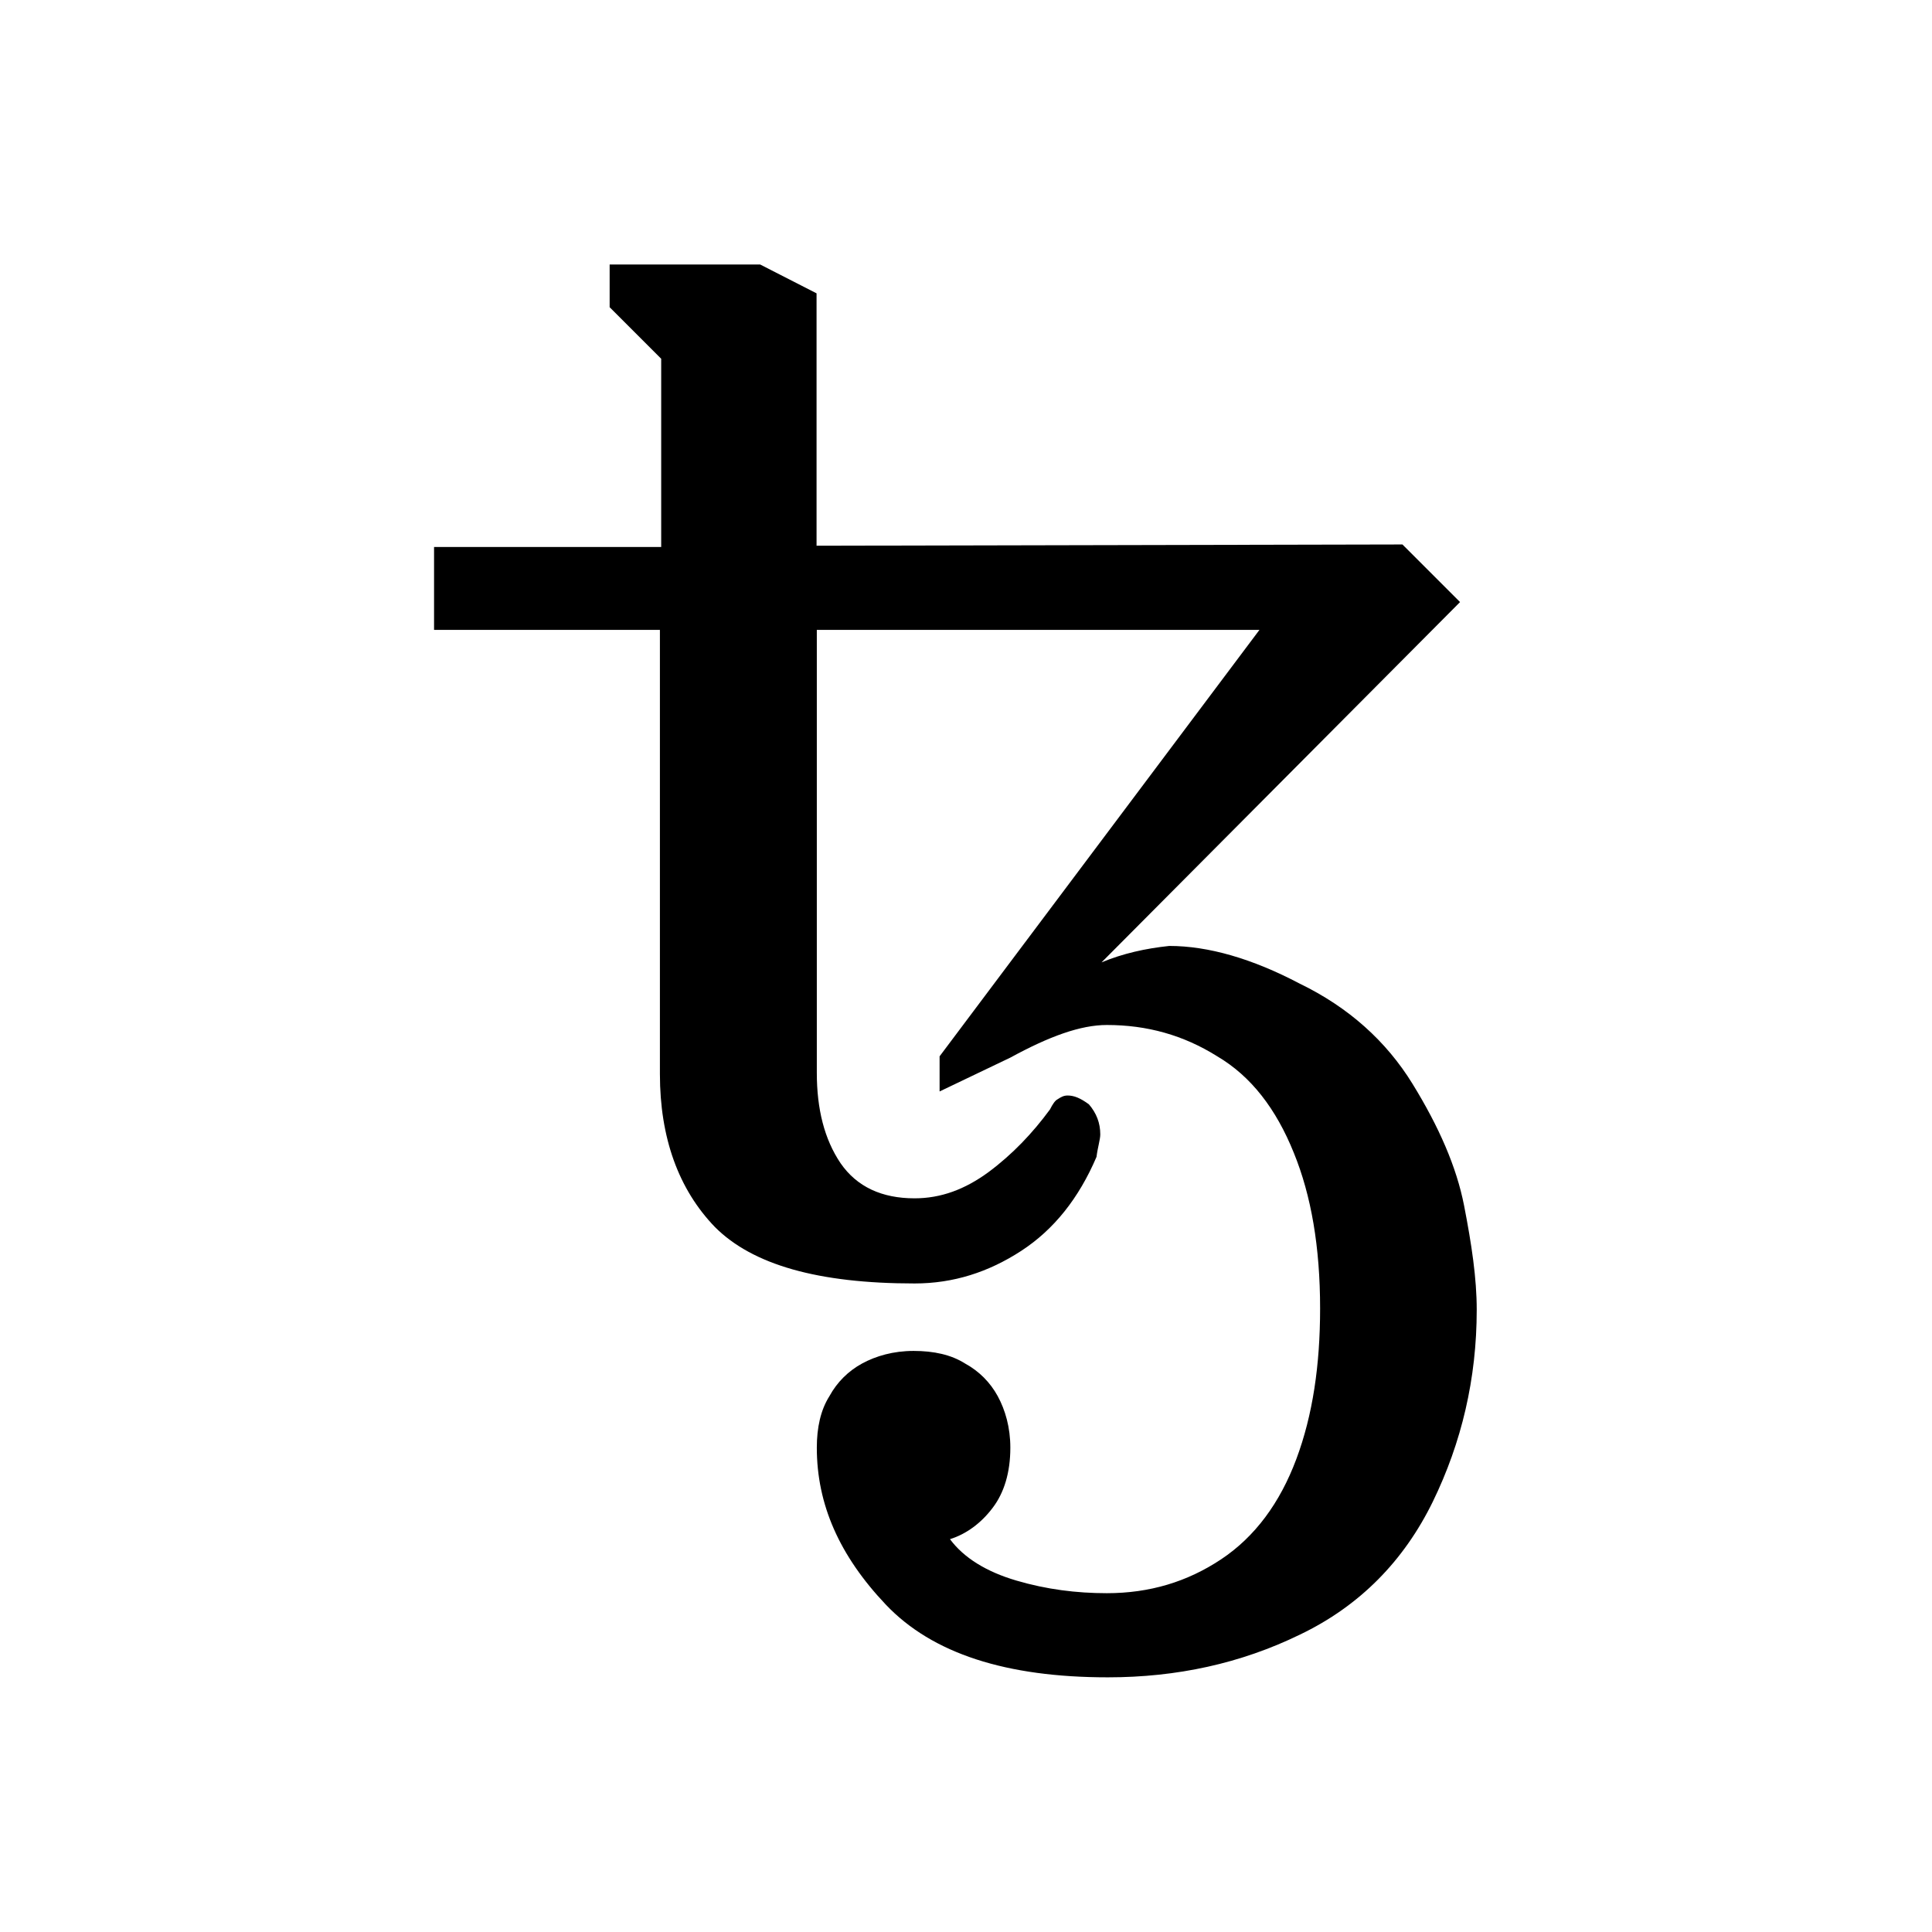 <svg viewBox="0 0 60 60" fill="none" xmlns="http://www.w3.org/2000/svg" width="100" height="100">
<path d="M29.996 60C46.552 60 59.992 46.559 59.992 30.004C59.992 13.448 46.559 0 29.996 0C13.433 0 0 13.441 0 29.996C0 46.552 13.441 60 29.996 60Z" fill="currentColor" fill-opacity="0"/>
<path d="M34.406 52.091C31.252 52.091 28.953 51.354 27.509 49.832C26.065 48.309 25.367 46.717 25.367 44.959C25.367 44.339 25.485 43.79 25.759 43.358C25.995 42.927 26.34 42.582 26.771 42.346C27.203 42.111 27.744 41.954 28.372 41.954C29 41.954 29.541 42.072 29.973 42.346C30.404 42.582 30.749 42.927 30.985 43.358C31.22 43.79 31.377 44.331 31.377 44.959C31.377 45.736 31.181 46.364 30.828 46.827C30.475 47.297 30.012 47.642 29.502 47.8C29.933 48.38 30.632 48.812 31.565 49.086C32.499 49.361 33.433 49.478 34.374 49.478C35.7 49.478 36.869 49.126 37.921 48.427C38.972 47.729 39.749 46.677 40.259 45.312C40.769 43.947 40.997 42.393 40.997 40.636C40.997 38.729 40.722 37.129 40.181 35.803C39.631 34.437 38.855 33.425 37.803 32.805C36.752 32.146 35.622 31.832 34.374 31.832C33.558 31.832 32.585 32.185 31.377 32.845L29.18 33.896V32.805L39.114 19.561H25.367V33.315C25.367 34.445 25.602 35.379 26.104 36.124C26.614 36.862 27.391 37.215 28.403 37.215C29.219 37.215 29.965 36.94 30.702 36.399C31.44 35.85 32.068 35.191 32.609 34.453C32.687 34.296 32.766 34.178 32.844 34.139C32.962 34.061 33.041 34.022 33.158 34.022C33.354 34.022 33.55 34.1 33.817 34.296C34.053 34.571 34.17 34.877 34.17 35.23C34.17 35.387 34.092 35.622 34.053 35.928C33.503 37.215 32.727 38.188 31.715 38.847C30.702 39.506 29.612 39.859 28.403 39.859C25.406 39.859 23.374 39.279 22.205 38.109C21.075 36.94 20.494 35.34 20.494 33.355V19.561H13.48V16.987H20.534V11.142L18.933 9.541V8.215H23.609L25.359 9.11V16.948L43.554 16.909L45.343 18.698L34.21 29.887C34.869 29.612 35.575 29.455 36.312 29.377C37.521 29.377 38.886 29.769 40.361 30.546C41.883 31.283 43.052 32.335 43.868 33.661C44.684 34.987 45.233 36.234 45.469 37.443C45.704 38.651 45.861 39.702 45.861 40.675C45.861 42.817 45.391 44.802 44.496 46.638C43.602 48.466 42.236 49.871 40.369 50.765C38.533 51.66 36.548 52.091 34.406 52.091Z" fill="currentColor"/>
</svg>
